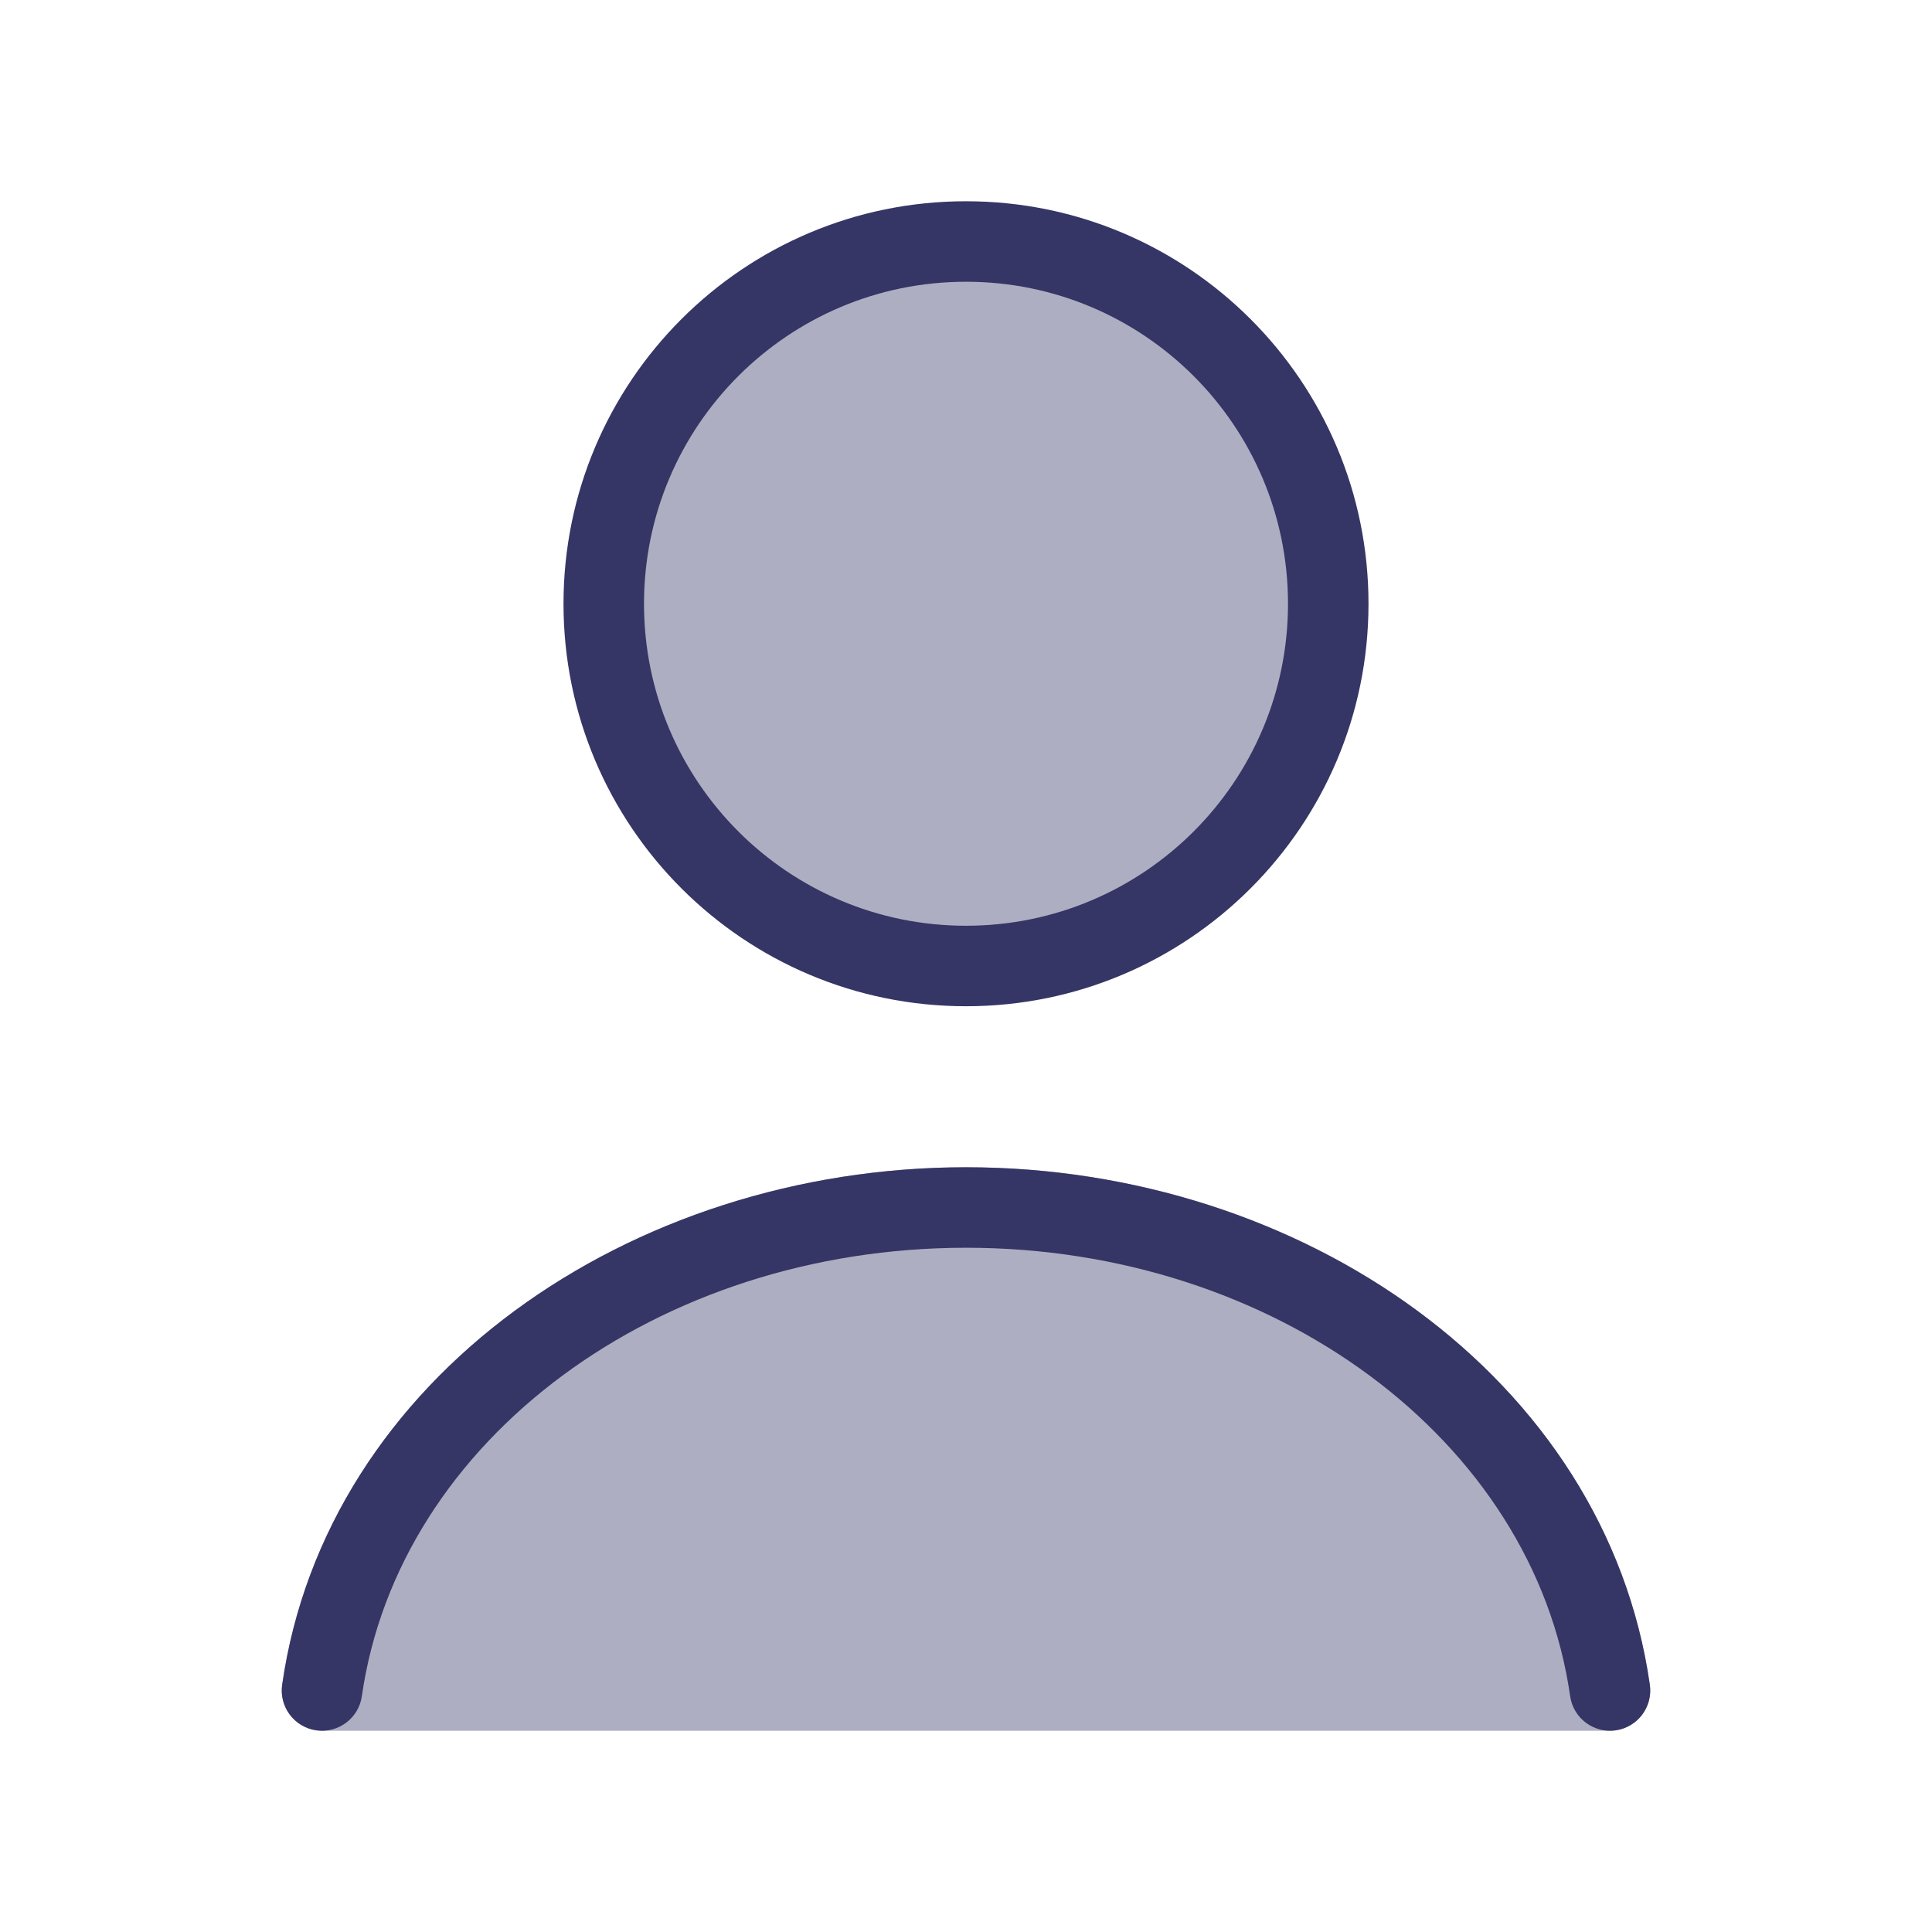 <svg width="24" height="24" viewBox="0 0 24 24" fill="none" xmlns="http://www.w3.org/2000/svg">
<g opacity="0.4">
<path d="M12 12C14.485 12 16.5 9.985 16.5 7.5C16.5 5.015 14.485 3 12 3C9.515 3 7.5 5.015 7.5 7.5C7.5 9.985 9.515 12 12 12Z" fill="#353566"/>
<path d="M3.505 20.929C4.05 17.118 7.823 14.5 12.001 14.5C16.178 14.5 19.951 17.118 20.495 20.929C20.515 21.073 20.473 21.218 20.378 21.328C20.283 21.437 20.145 21.5 20 21.5H4C3.855 21.5 3.717 21.437 3.622 21.328C3.527 21.218 3.485 21.073 3.505 20.929Z" fill="#353566"/>
</g>
<path fill-rule="evenodd" clip-rule="evenodd" d="M12 2.5C9.239 2.5 7 4.739 7 7.5C7 10.261 9.239 12.5 12 12.5C14.761 12.5 17 10.261 17 7.5C17 4.739 14.761 2.5 12 2.5ZM8 7.5C8 5.291 9.791 3.5 12 3.5C14.209 3.5 16 5.291 16 7.5C16 9.709 14.209 11.5 12 11.5C9.791 11.5 8 9.709 8 7.5Z" fill="#353566"/>
<path d="M4.495 21.071C4.951 17.882 8.177 15.5 12.001 15.5C15.824 15.5 19.05 17.882 19.505 21.071C19.544 21.344 19.797 21.534 20.071 21.495C20.344 21.456 20.534 21.203 20.495 20.929C19.951 17.118 16.178 14.5 12.001 14.5C7.823 14.5 4.05 17.118 3.505 20.929C3.466 21.203 3.656 21.456 3.929 21.495C4.203 21.534 4.456 21.344 4.495 21.071Z" fill="#353566"/>
</svg>
